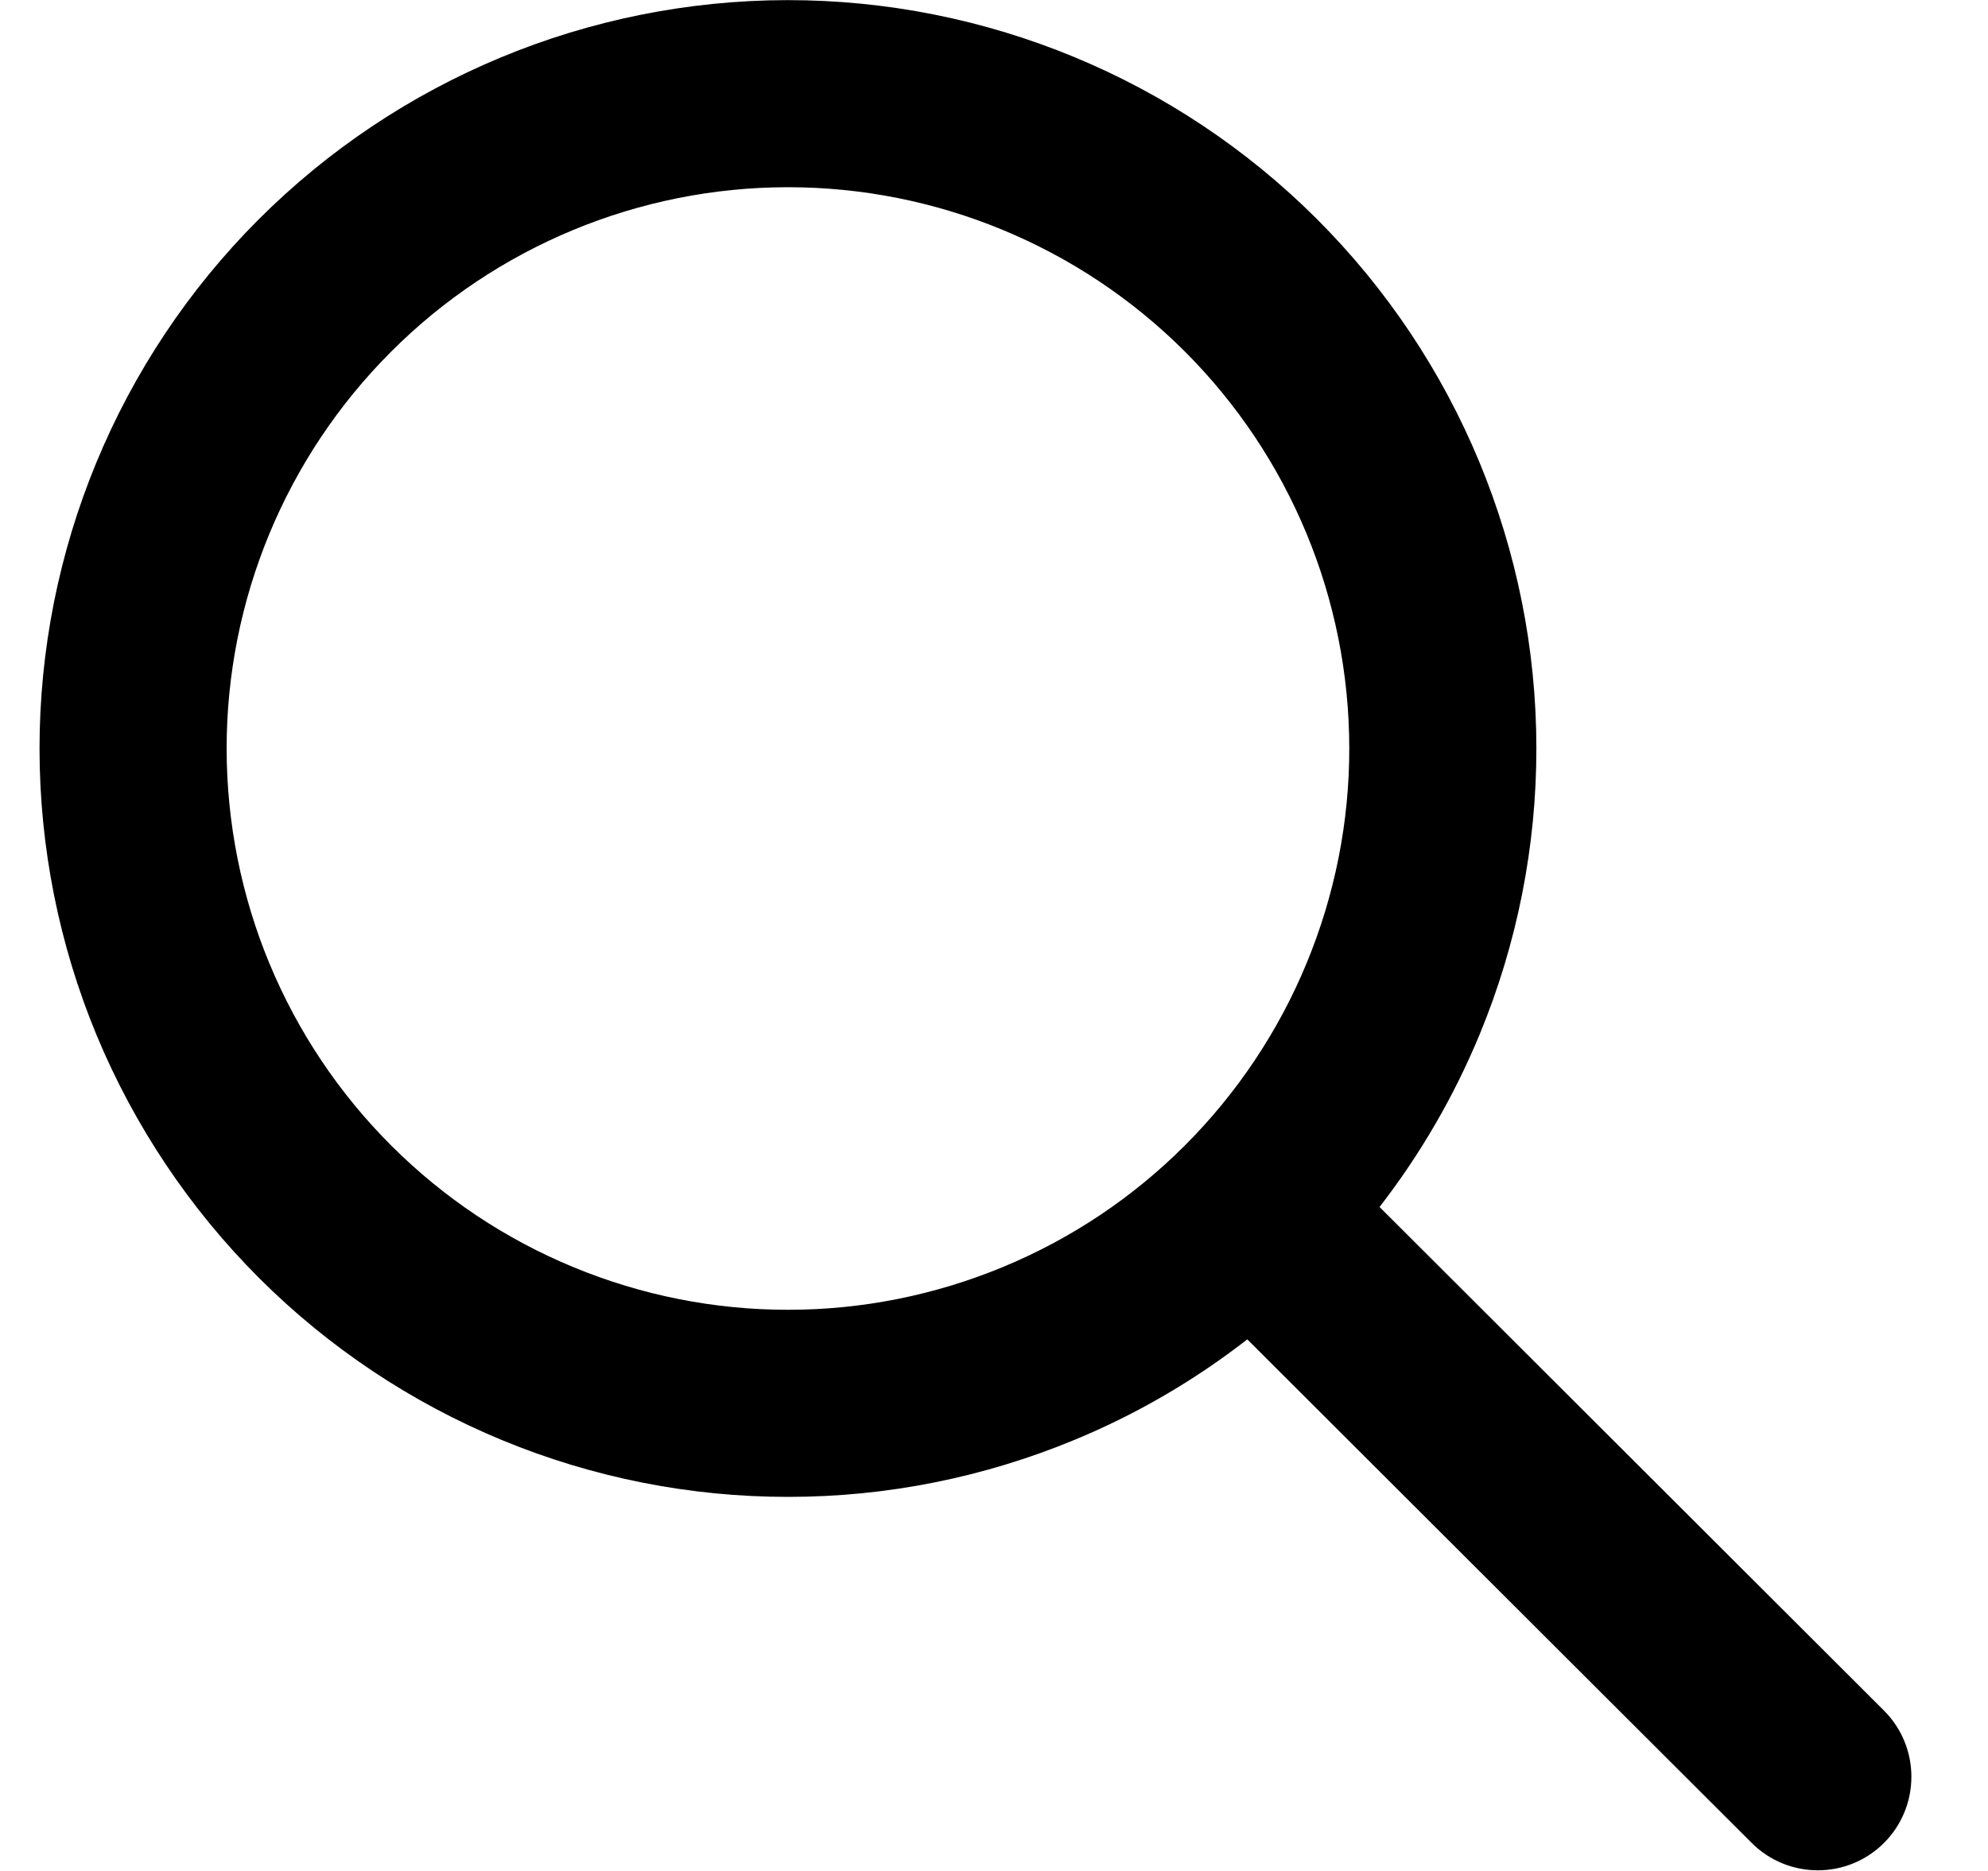 <svg width="17" height="16" viewBox="0 0 17 16" fill="none" xmlns="http://www.w3.org/2000/svg">
<path fill-rule="evenodd" clip-rule="evenodd" d="M6.735 1.601C5.462 1.602 4.241 2.109 3.342 3.01C2.442 3.911 1.937 5.132 1.938 6.405C1.939 7.035 2.063 7.659 2.305 8.242C2.547 8.824 2.901 9.353 3.347 9.798C3.793 10.243 4.322 10.597 4.905 10.837C5.487 11.078 6.112 11.202 6.742 11.201C7.372 11.201 7.996 11.076 8.579 10.834C9.161 10.593 9.69 10.239 10.135 9.793C10.58 9.347 10.934 8.817 11.174 8.235C11.415 7.652 11.539 7.028 11.538 6.398C11.537 5.124 11.031 3.904 10.13 3.004C9.229 2.105 8.008 1.6 6.735 1.601ZM2.209 1.879C3.409 0.678 5.036 0.003 6.733 0.001C8.431 -9.10382e-05 10.059 0.673 11.26 1.872C12.461 3.072 13.137 4.699 13.138 6.396C13.139 7.237 12.974 8.069 12.653 8.846C12.434 9.375 12.146 9.871 11.797 10.322L16.11 14.628C16.423 14.941 16.423 15.447 16.111 15.76C15.799 16.072 15.293 16.073 14.98 15.761L10.666 11.454C10.216 11.804 9.721 12.093 9.192 12.312C8.416 12.634 7.584 12.801 6.743 12.801C5.903 12.802 5.07 12.637 4.294 12.316C3.517 11.995 2.811 11.524 2.216 10.93C1.622 10.336 1.15 9.631 0.827 8.855C0.505 8.079 0.339 7.247 0.338 6.406C0.337 4.709 1.01 3.08 2.209 1.879Z" fill="currentColor"/>
</svg>
